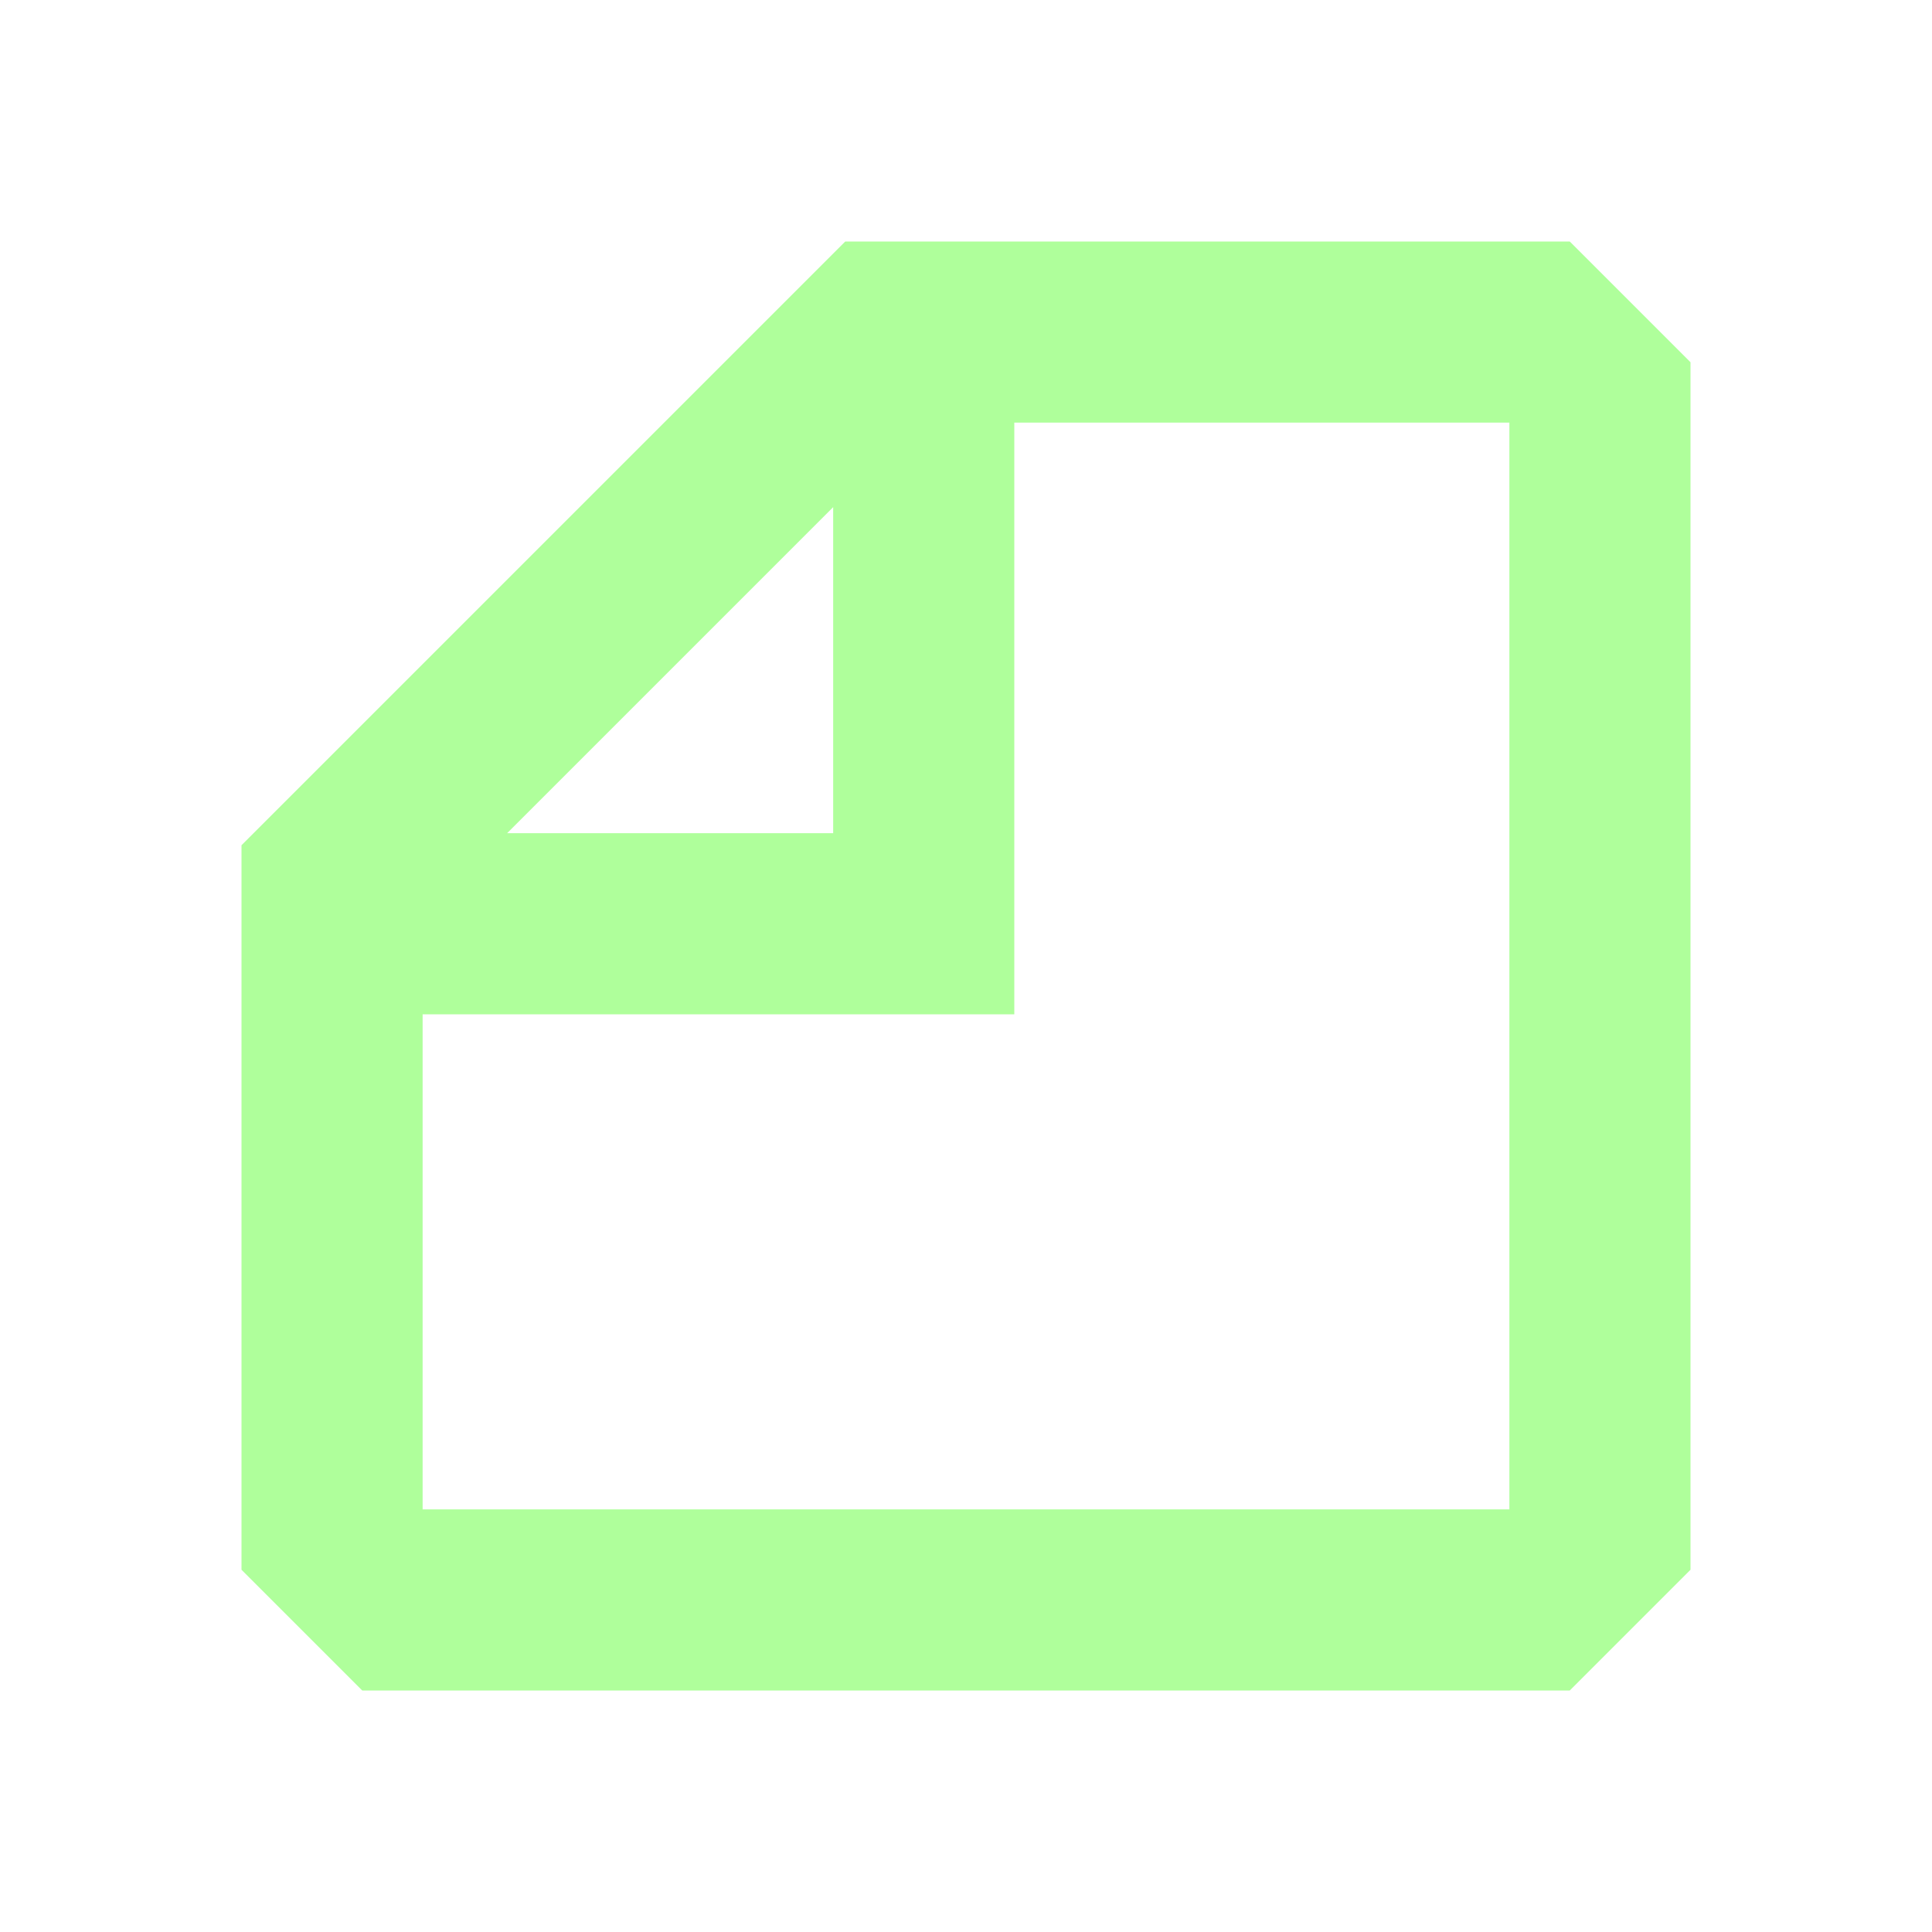 <?xml version="1.0" encoding="utf-8"?>
<svg version="1.1" id="Layer_1" xmlns="http://www.w3.org/2000/svg" xmlns:xlink="http://www.w3.org/1999/xlink" x="0px" y="0px"
	 viewBox="0 0 16 16" xml:space="preserve">
<path fill="#37ff05" opacity="0.4" d="M13,2H7L2,7v1v5l1,1h10l1-1V8V3L13,2z M3.5,12.5V8.4h4.4h0.5V3.5h4.1v9H3.5z M4.2,6.9l2.7-2.7v2.7H4.2z M3.5,6.9L3.5,6.9
	L3.5,6.9L3.5,6.9z M6.9,3.5L6.9,3.5L6.9,3.5L6.9,3.5z"/>
</svg>
